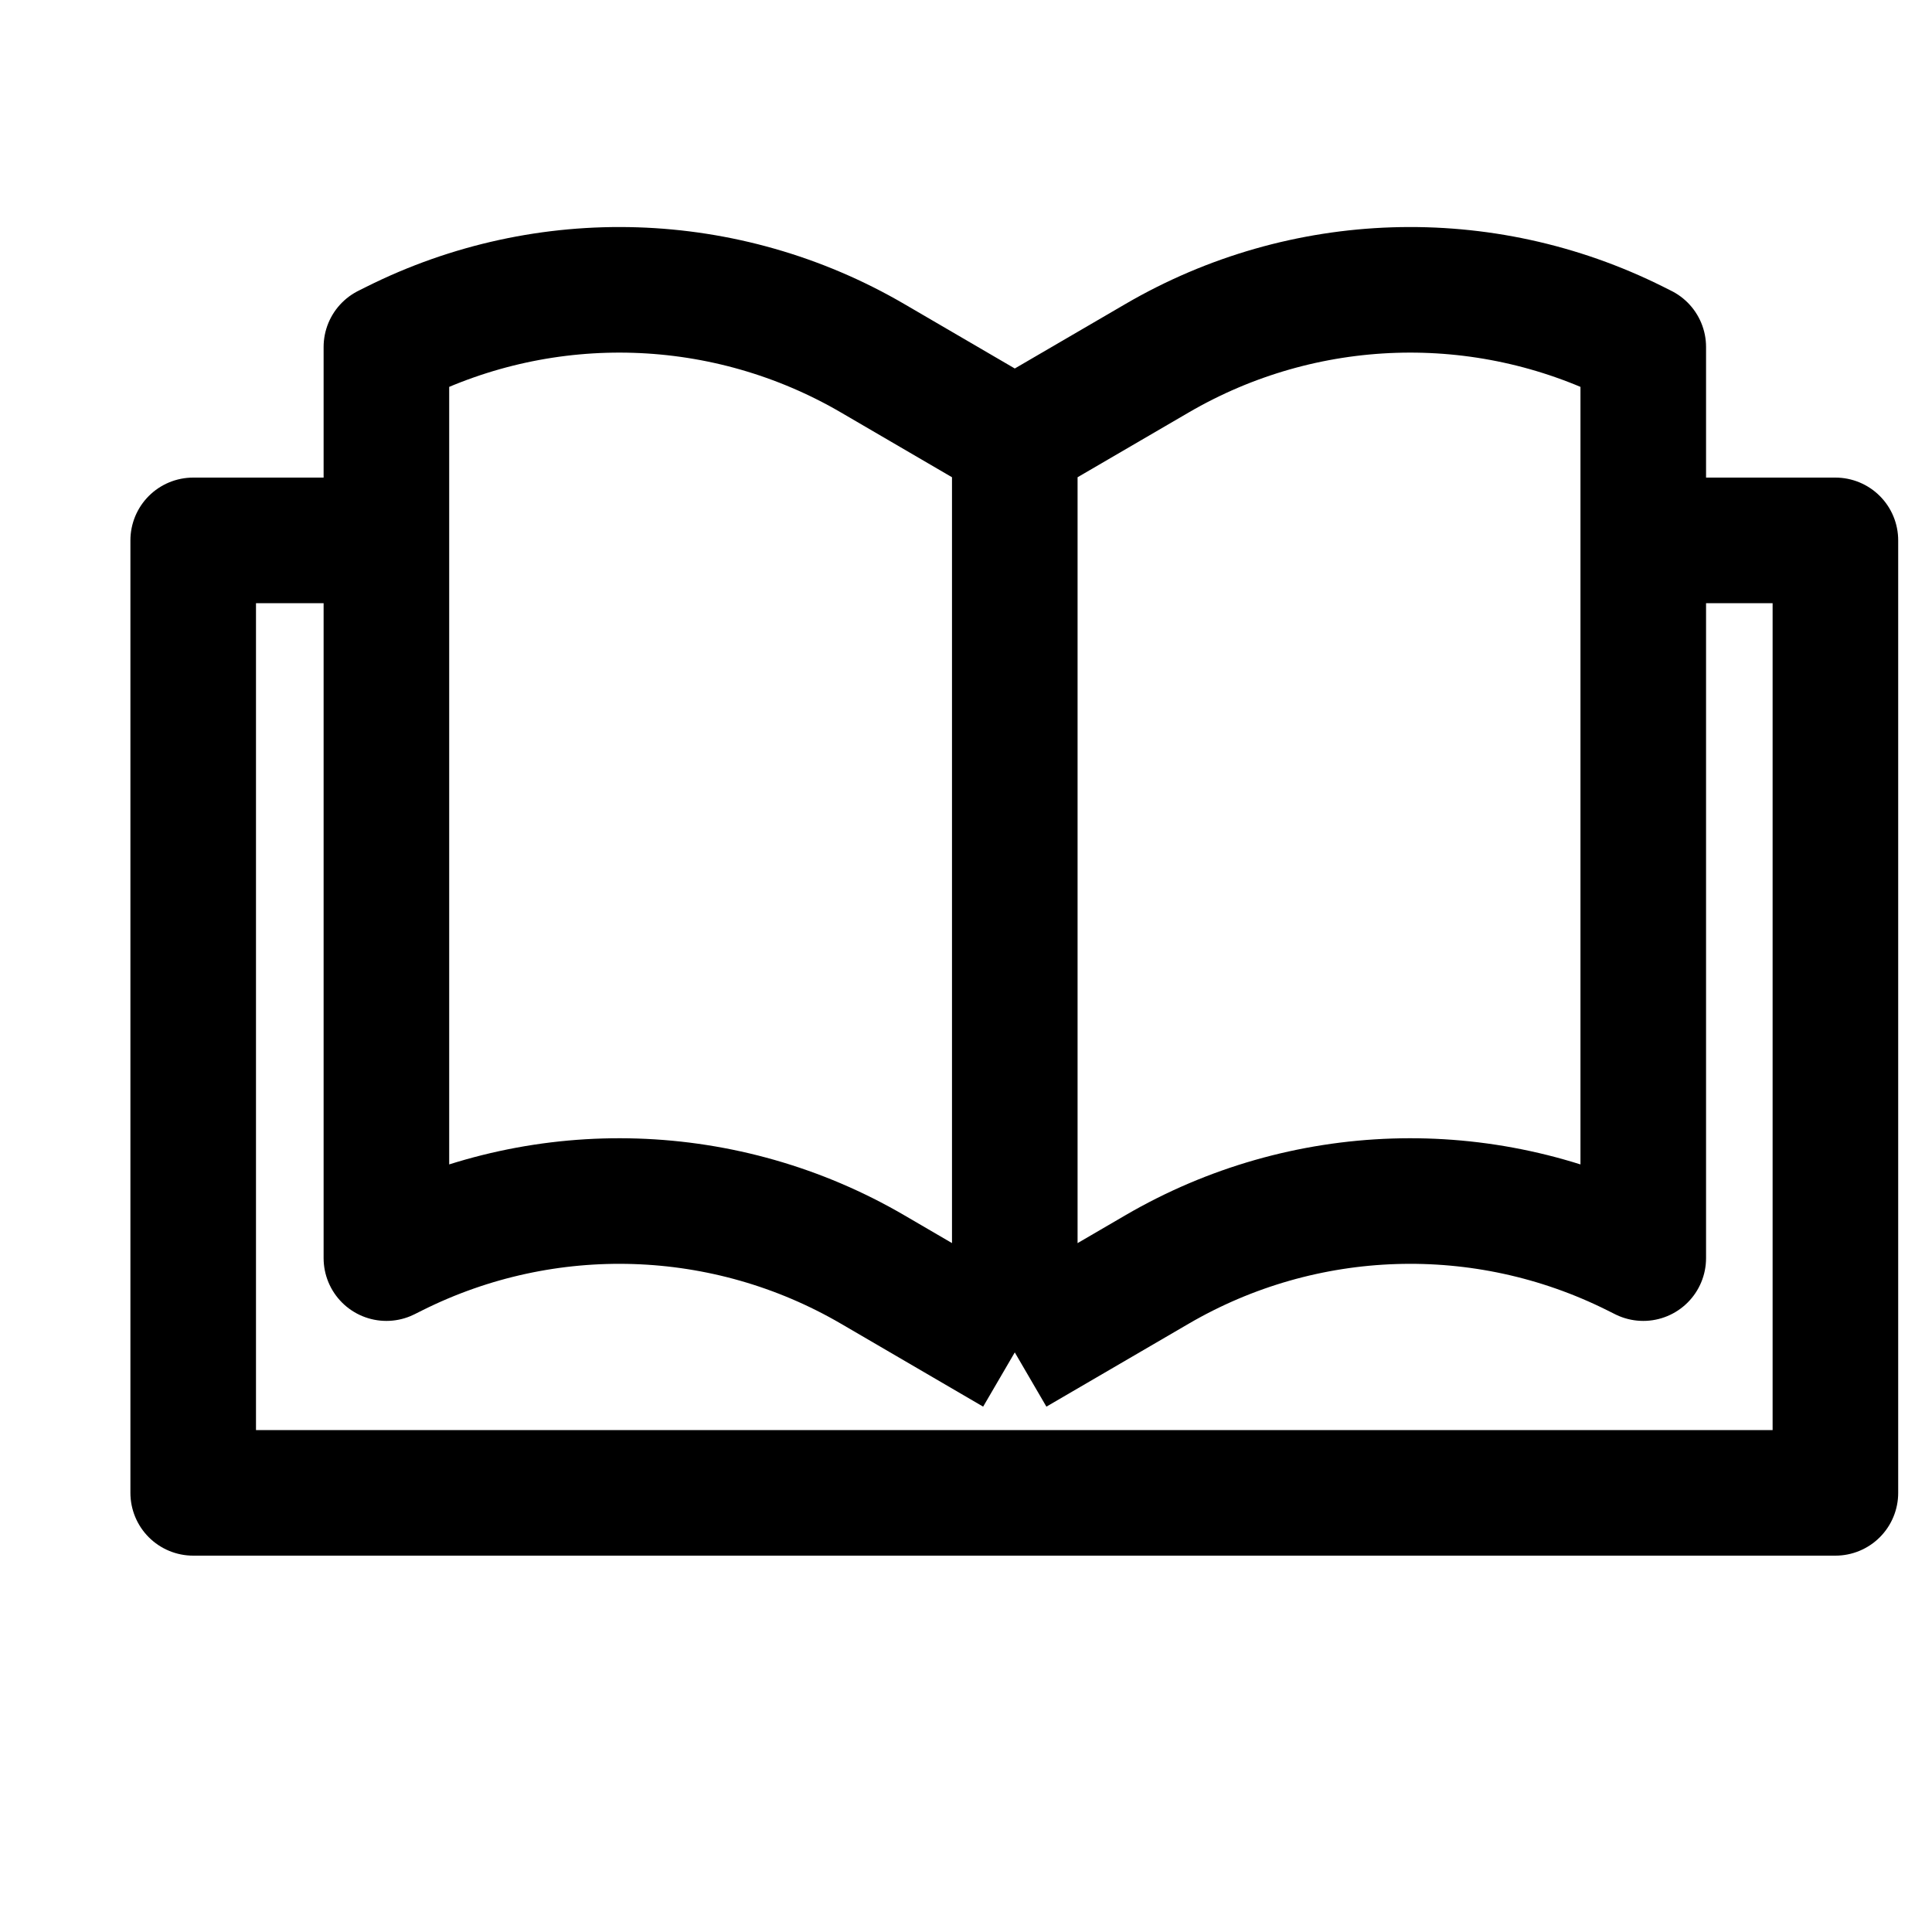 <svg width="20" height="20" viewBox="0 0 20 20" fill="none" xmlns="http://www.w3.org/2000/svg">
<g clip-path="url(#clip0_5341_65669)">
<path d="M3.7 5.594H2V15.454H19V5.594H17.3" stroke="black" stroke-width="1.3" stroke-linejoin="round"/>
<path d="M10.505 14V4.567M10.505 14L9.034 13.142C7.517 12.257 5.655 12.197 4.084 12.982L4 13.024V3.592L4.084 3.55C5.655 2.764 7.517 2.824 9.034 3.709L10.505 4.567M10.505 14L11.977 13.142C13.494 12.257 15.355 12.197 16.927 12.982L17.011 13.024V3.592L16.927 3.55C15.355 2.764 13.494 2.824 11.977 3.709L10.505 4.567" stroke="black" stroke-width="1.3" stroke-linejoin="round"/>
</g>
<defs>
<clipPath id="clip0_5341_65669">
<rect width="20" height="20" fill="white"/>
</clipPath>
</defs>
</svg>
